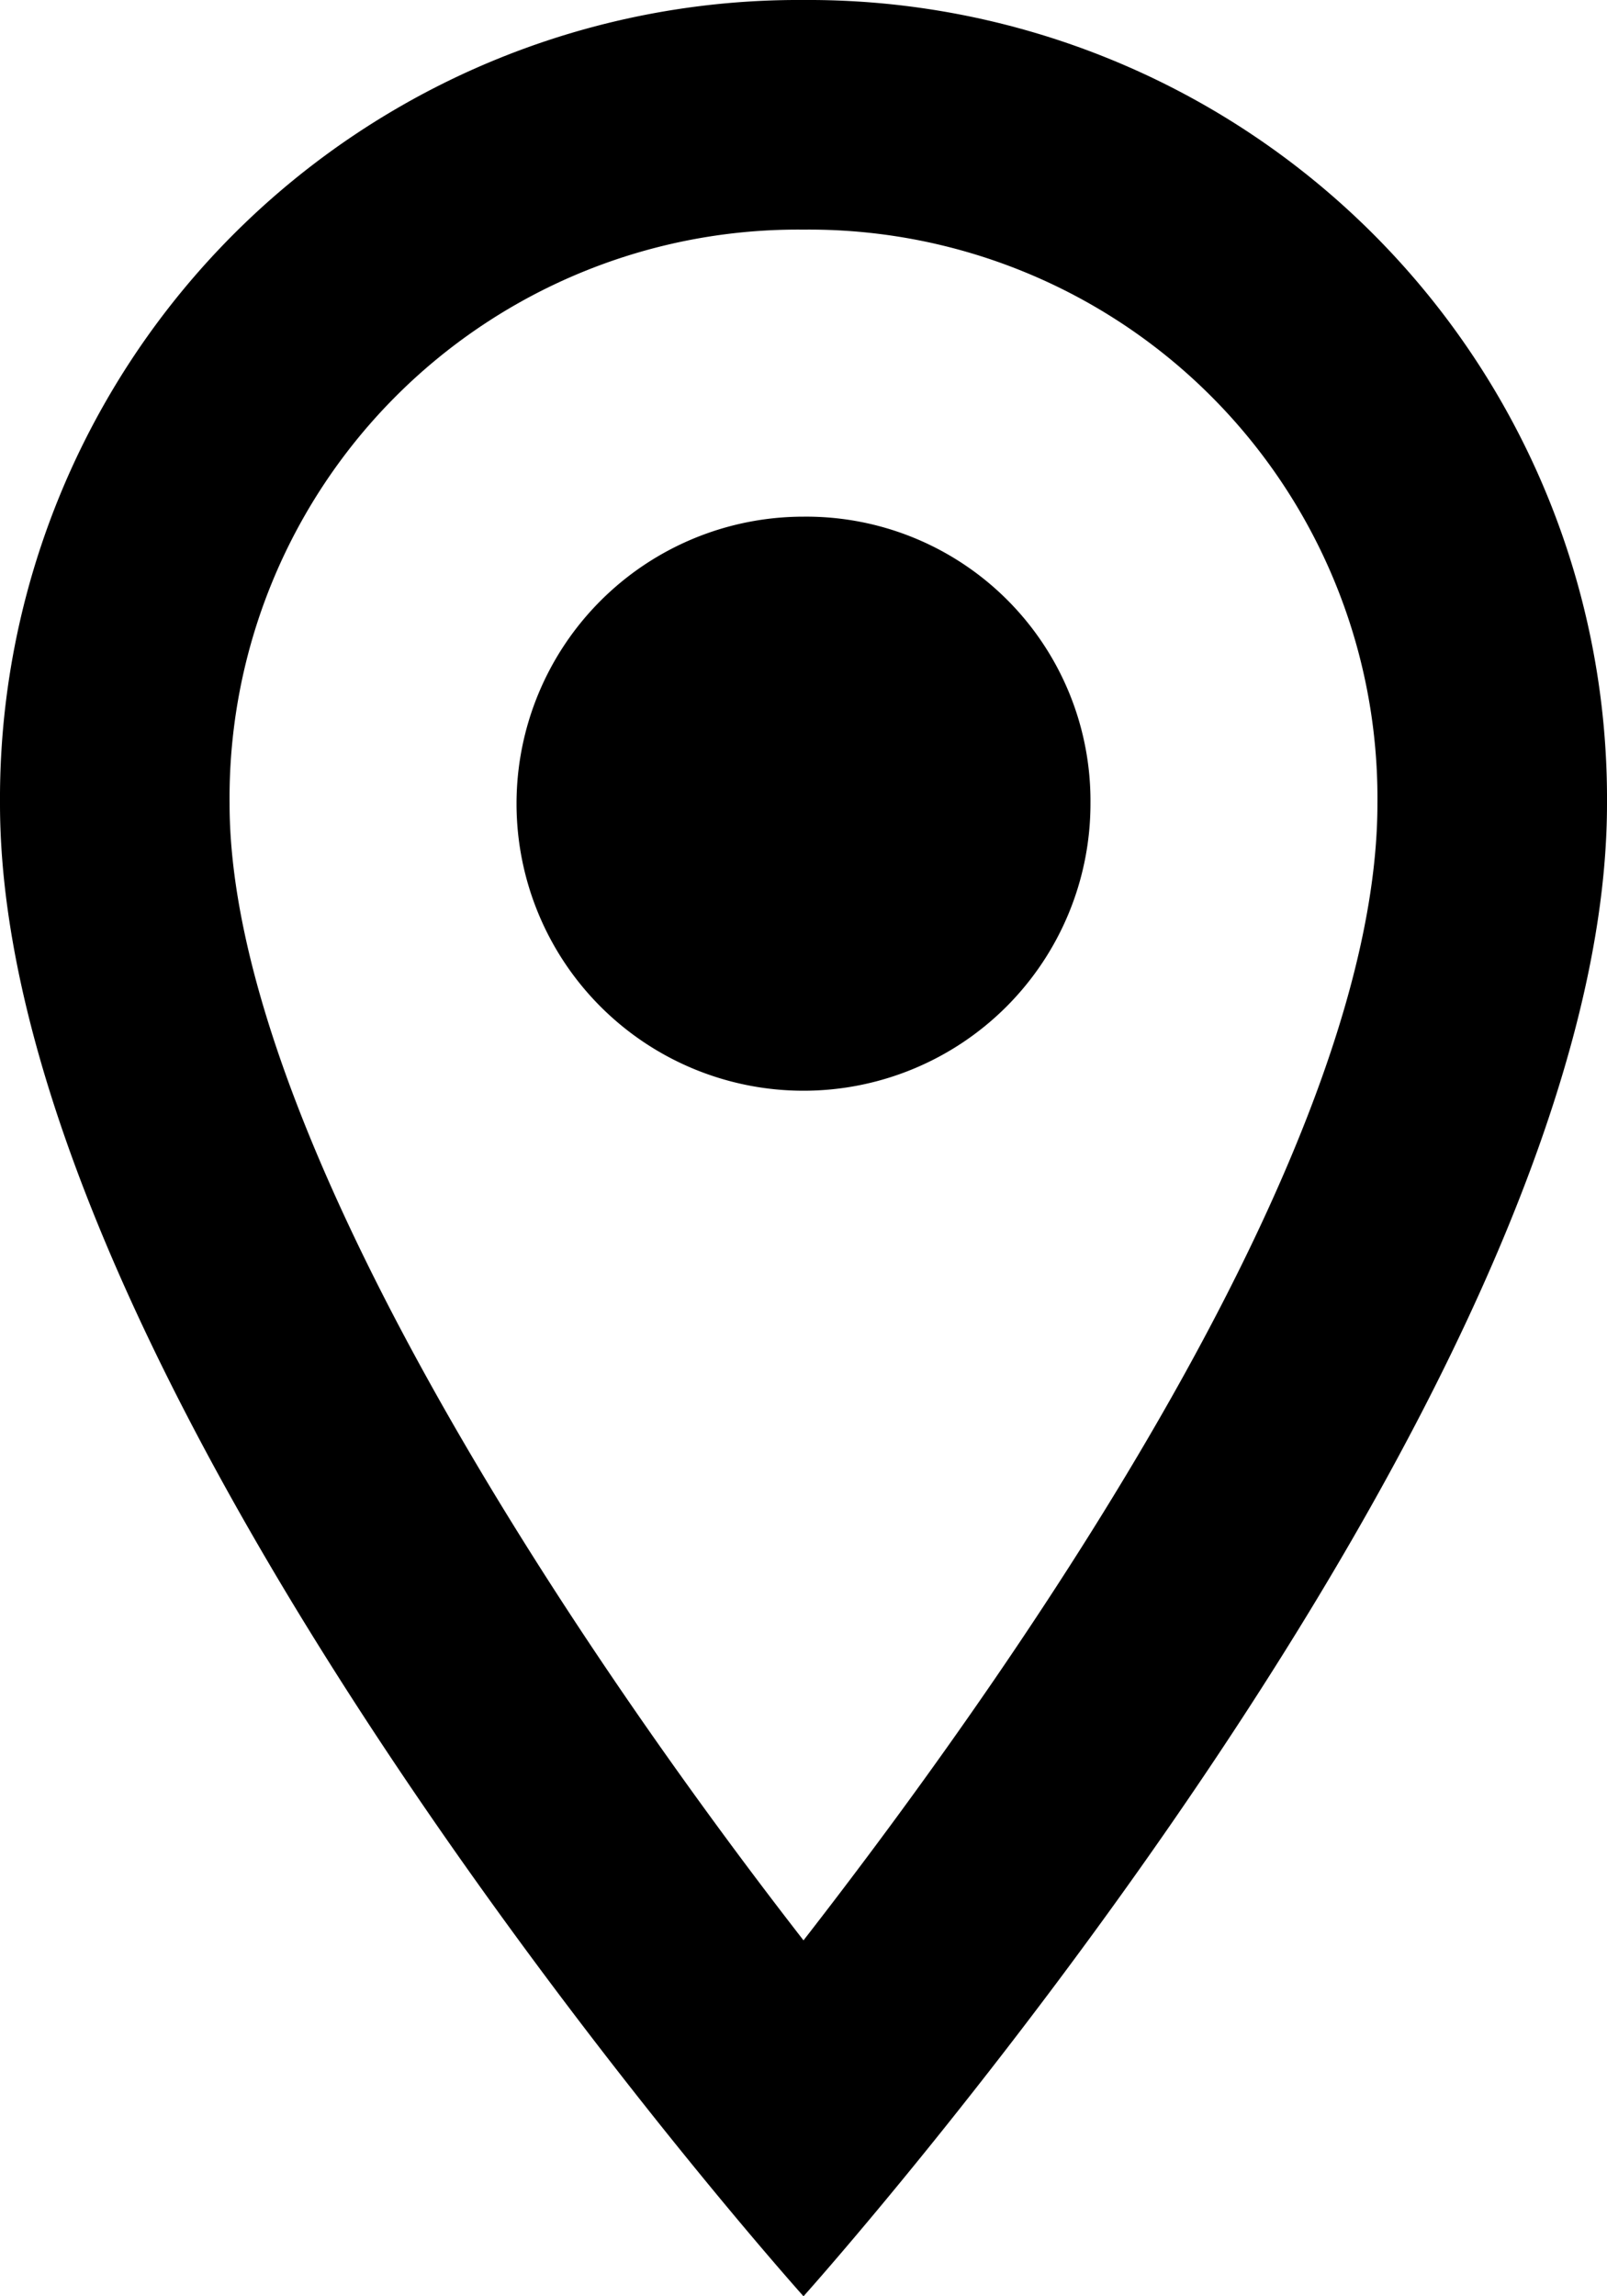 <svg xmlns="http://www.w3.org/2000/svg" width="19.6" height="28" viewBox="0 0 19.6 28">
    <path id="Path_2083" data-name="Path 2083" d="M9.8,0A9.74,9.74,0,0,0,0,9.8C0,17.08,9.8,28,9.8,28s9.8-10.92,9.8-18.2A9.74,9.74,0,0,0,9.8,0Zm-7,9.8a6.932,6.932,0,0,1,7-7,6.932,6.932,0,0,1,7,7c0,4.06-4.06,10.08-7,13.86C6.86,19.88,2.8,13.72,2.8,9.8Zm10.5,0A3.5,3.5,0,1,1,9.8,6.3,3.466,3.466,0,0,1,13.3,9.8Z"/>
</svg>

